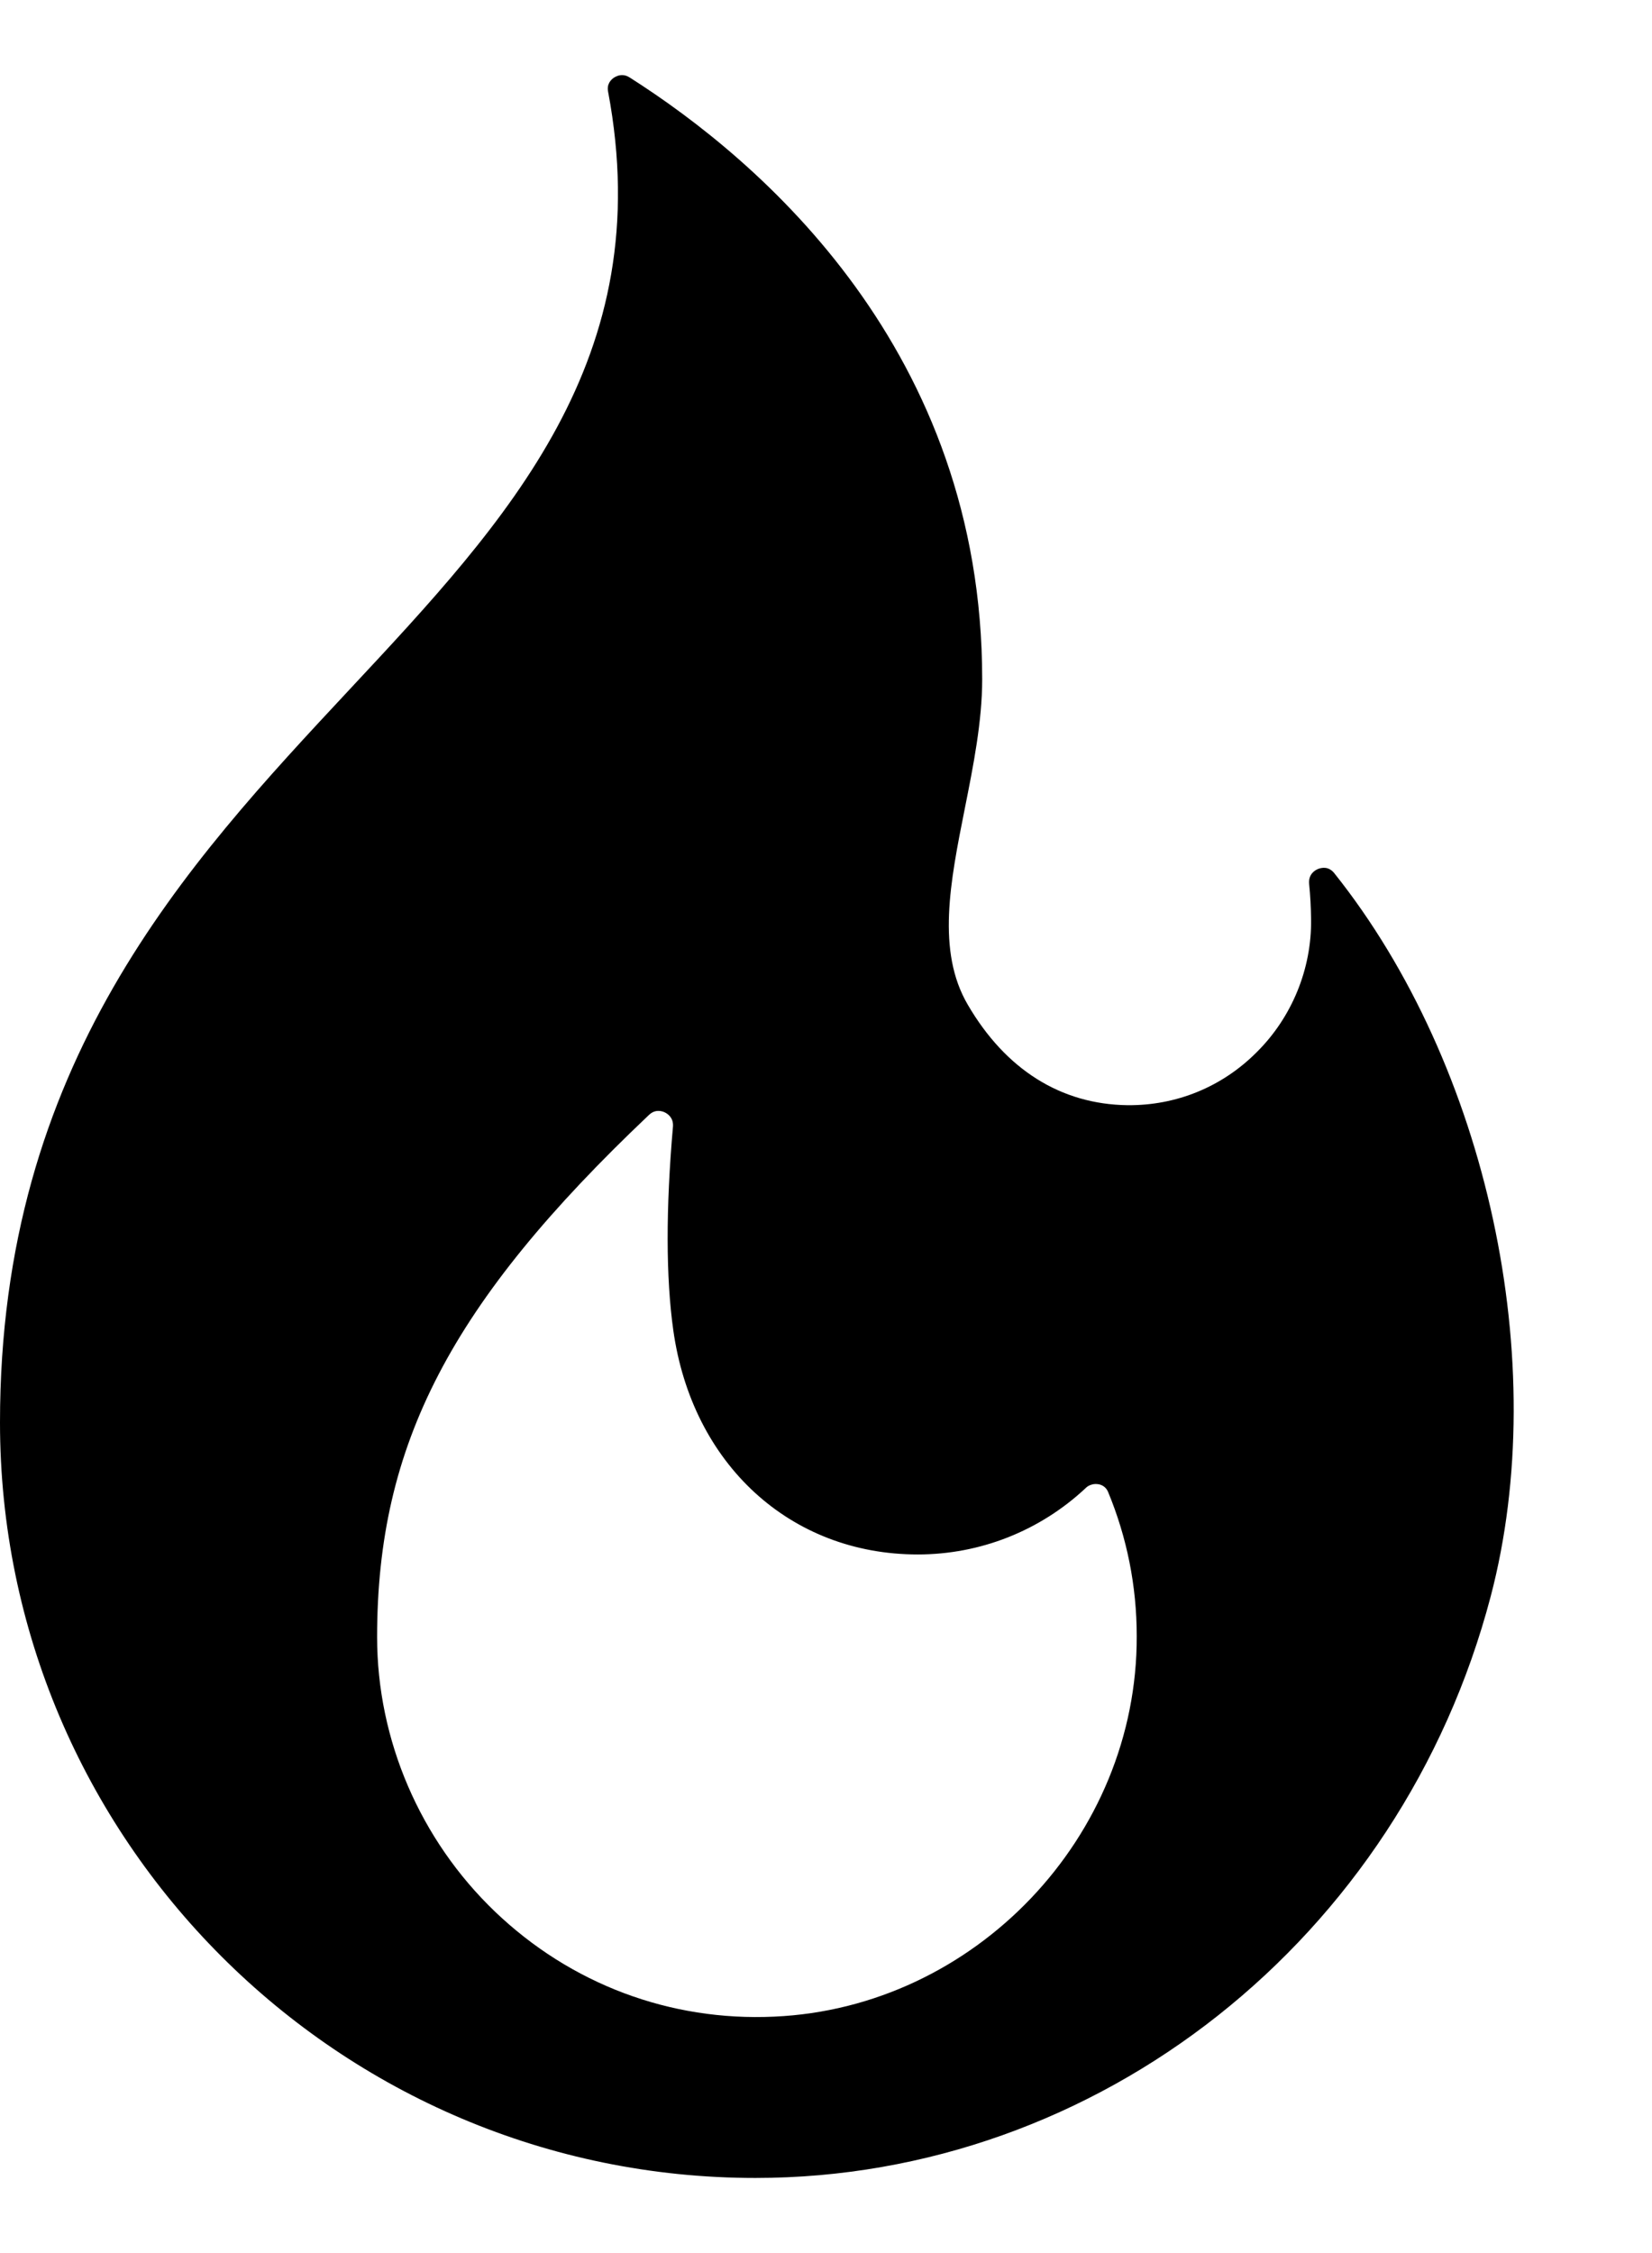 <svg width="100%" height="100%" viewBox="0 0 11 15" fill="currentColor" xmlns="http://www.w3.org/2000/svg">
    <path
        d="M8.885 5.814C8.847 5.766 8.801 5.776 8.777 5.785C8.757 5.793 8.711 5.819 8.717 5.885C8.725 5.963 8.729 6.043 8.73 6.122C8.734 6.451 8.602 6.773 8.368 7.005C8.137 7.237 7.832 7.361 7.507 7.358C7.064 7.352 6.696 7.121 6.444 6.689C6.235 6.332 6.327 5.871 6.424 5.384C6.481 5.098 6.54 4.803 6.54 4.522C6.54 2.335 5.069 1.073 4.193 0.516C4.175 0.504 4.157 0.5 4.142 0.5C4.117 0.5 4.098 0.511 4.088 0.517C4.069 0.53 4.039 0.559 4.049 0.61C4.384 2.389 3.384 3.459 2.326 4.592C1.236 5.76 0 7.083 0 9.47C0 12.244 2.256 14.5 5.03 14.5C7.313 14.5 9.327 12.908 9.926 10.628C10.334 9.074 9.906 7.094 8.885 5.814ZM5.155 13.426C4.461 13.458 3.8 13.209 3.296 12.727C2.797 12.249 2.511 11.584 2.511 10.899C2.511 9.616 3.001 8.674 4.321 7.423C4.343 7.402 4.365 7.396 4.384 7.396C4.402 7.396 4.417 7.401 4.427 7.406C4.449 7.417 4.485 7.443 4.481 7.5C4.433 8.049 4.434 8.505 4.483 8.855C4.608 9.748 5.262 10.349 6.111 10.349C6.527 10.349 6.924 10.192 7.228 9.908C7.239 9.896 7.254 9.888 7.269 9.884C7.285 9.879 7.301 9.879 7.317 9.882C7.337 9.886 7.364 9.899 7.378 9.932C7.504 10.236 7.569 10.559 7.569 10.892C7.574 12.229 6.49 13.367 5.155 13.426Z" />
</svg>